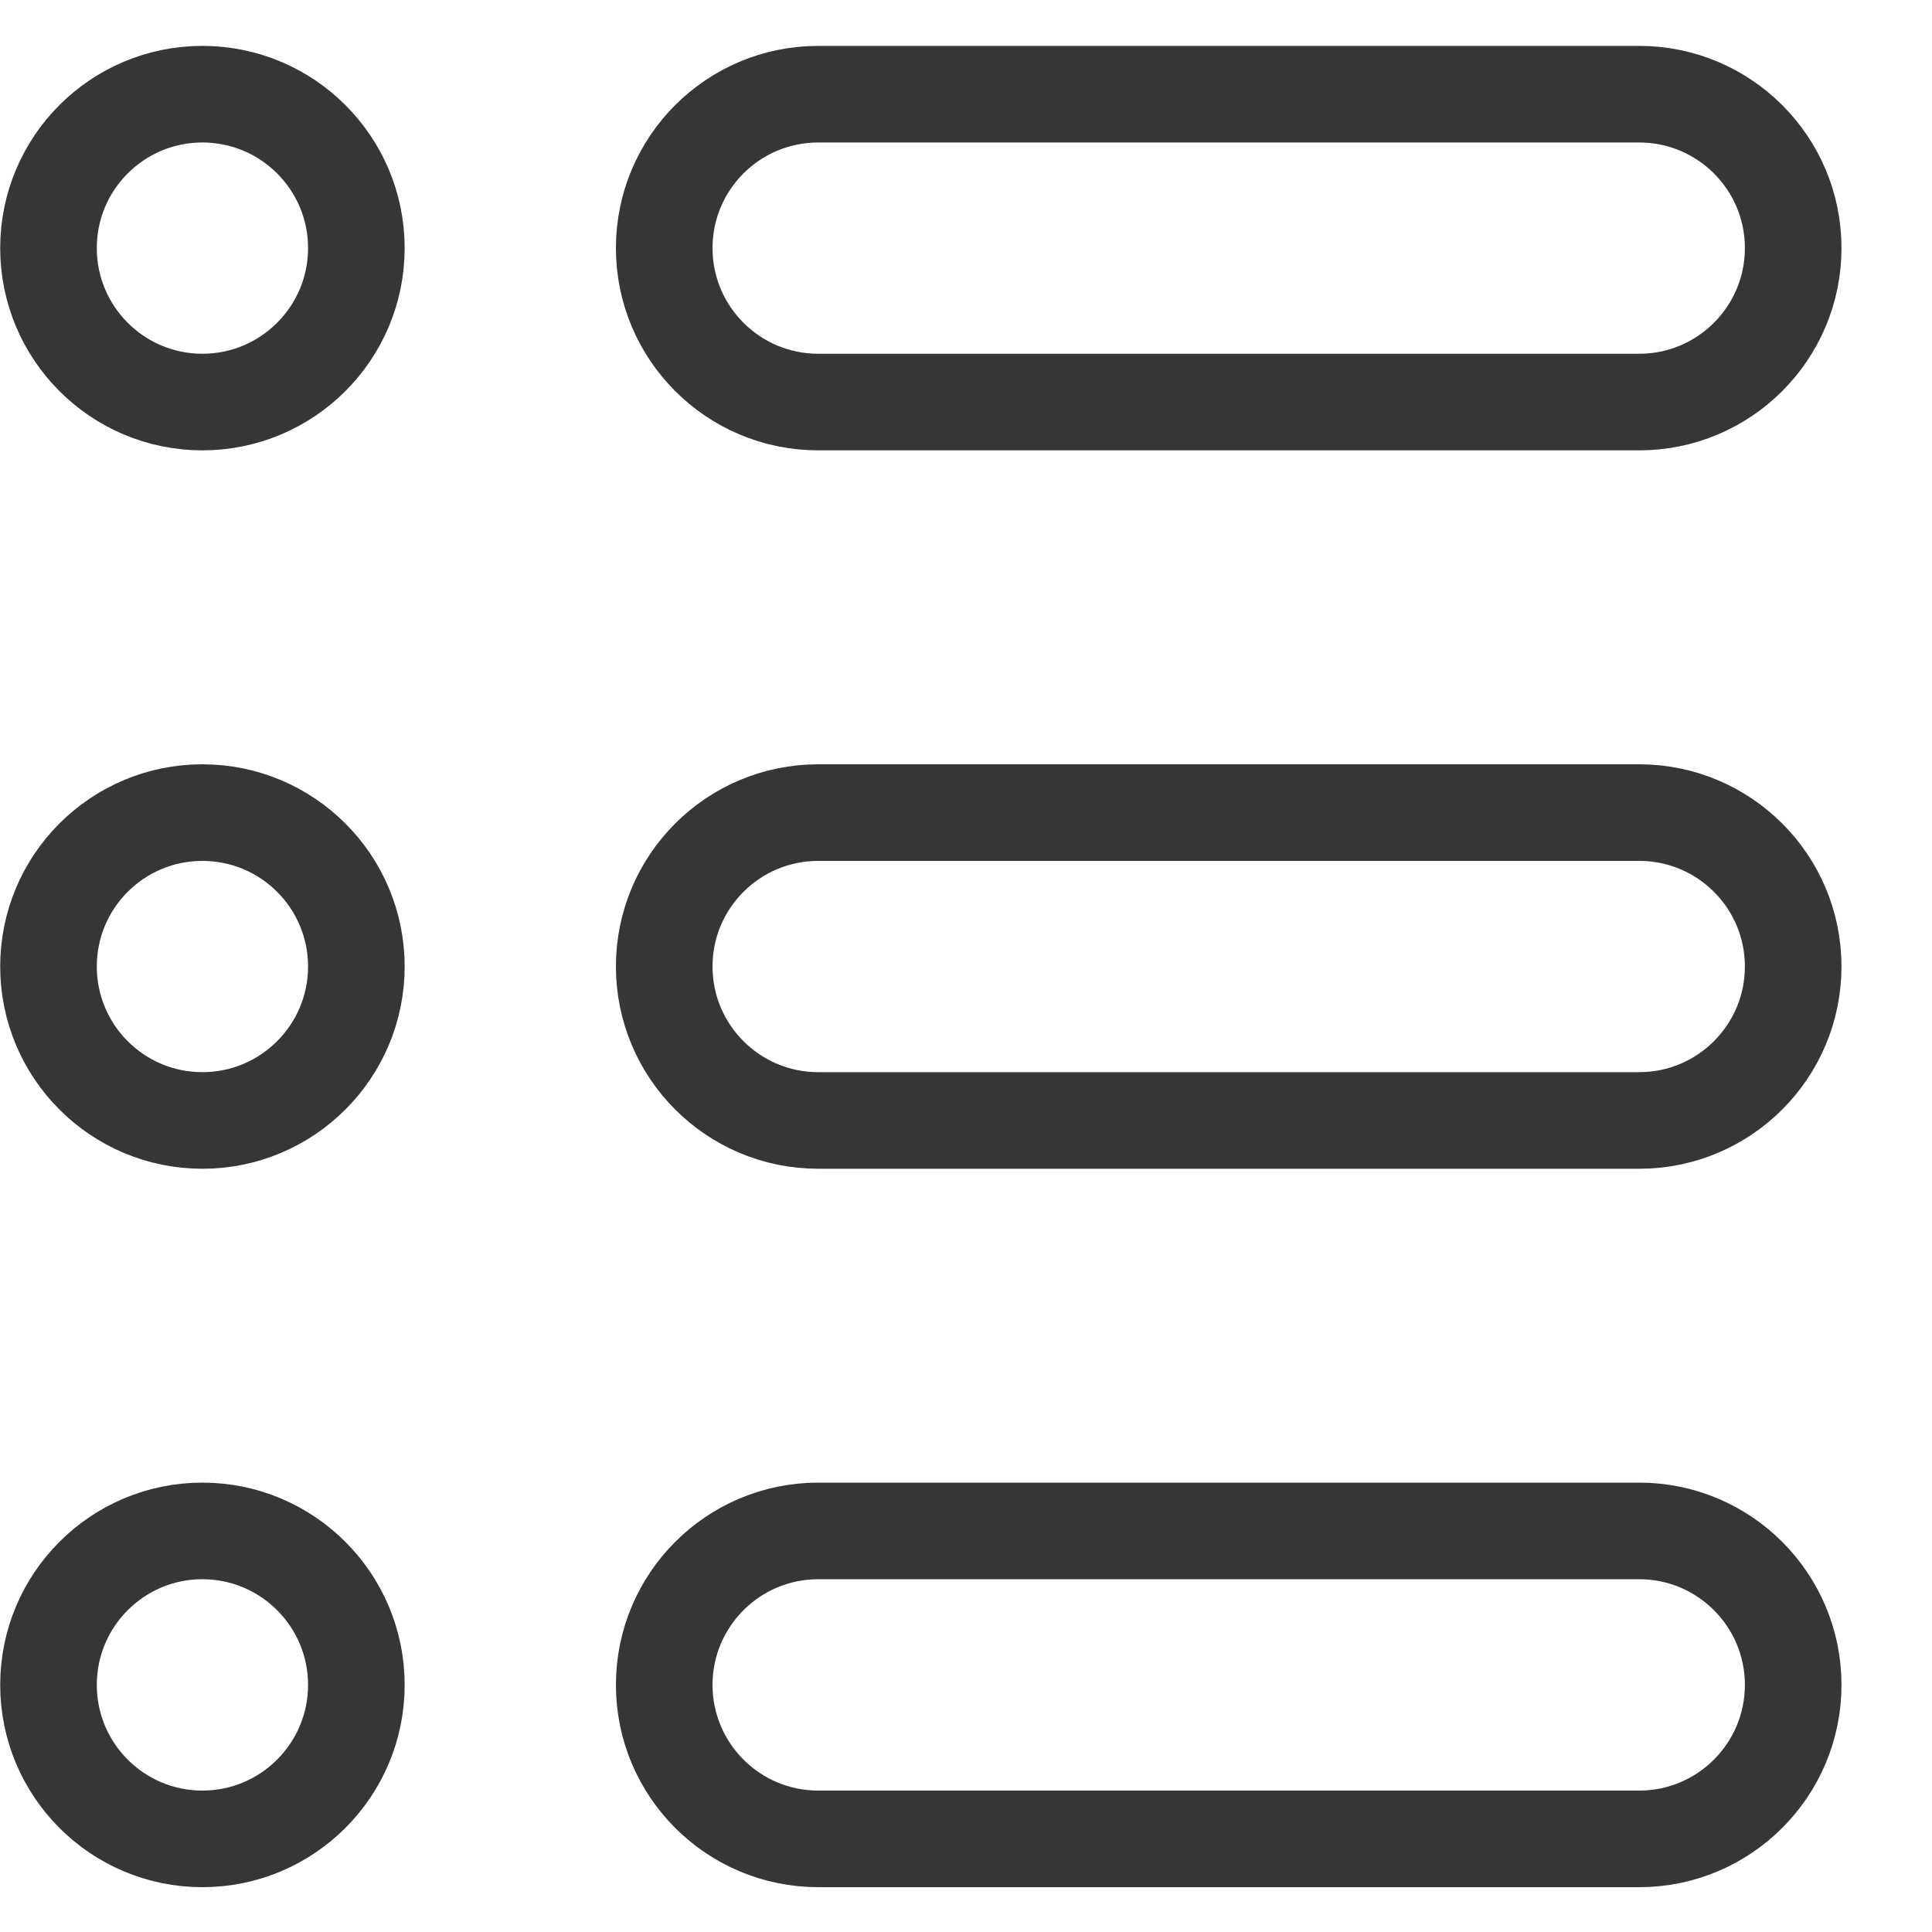 <svg width="20" height="20" viewBox="0 0 20 20" fill="none" xmlns="http://www.w3.org/2000/svg">
<path d="M2.095 4.162C2.975 4.162 3.689 3.448 3.689 2.568C3.689 1.688 2.975 0.975 2.095 0.975C1.215 0.975 0.502 1.688 0.502 2.568C0.502 3.448 1.215 4.162 2.095 4.162Z" stroke="#363636" stroke-linecap="round"/>
<path d="M2.095 11.599C2.975 11.599 3.689 10.885 3.689 10.005C3.689 9.125 2.975 8.412 2.095 8.412C1.215 8.412 0.502 9.125 0.502 10.005C0.502 10.885 1.215 11.599 2.095 11.599Z" stroke="#363636" stroke-linecap="round"/>
<path d="M2.095 19.036C2.975 19.036 3.689 18.322 3.689 17.442C3.689 16.562 2.975 15.848 2.095 15.848C1.215 15.848 0.502 16.562 0.502 17.442C0.502 18.322 1.215 19.036 2.095 19.036Z" stroke="#363636" stroke-linecap="round"/>
<path d="M16.969 0.975H8.47C7.59 0.975 6.876 1.688 6.876 2.568C6.876 3.448 7.59 4.162 8.47 4.162H16.969C17.849 4.162 18.563 3.448 18.563 2.568C18.563 1.688 17.849 0.975 16.969 0.975Z" stroke="#363636" stroke-linecap="round"/>
<path d="M16.969 8.412H8.47C7.59 8.412 6.876 9.125 6.876 10.005C6.876 10.885 7.59 11.599 8.47 11.599H16.969C17.849 11.599 18.563 10.885 18.563 10.005C18.563 9.125 17.849 8.412 16.969 8.412Z" stroke="#363636" stroke-linecap="round"/>
<path d="M16.969 15.848H8.47C7.59 15.848 6.876 16.562 6.876 17.442C6.876 18.322 7.59 19.036 8.47 19.036H16.969C17.849 19.036 18.563 18.322 18.563 17.442C18.563 16.562 17.849 15.848 16.969 15.848Z" stroke="#363636" stroke-linecap="round"/>
</svg>
